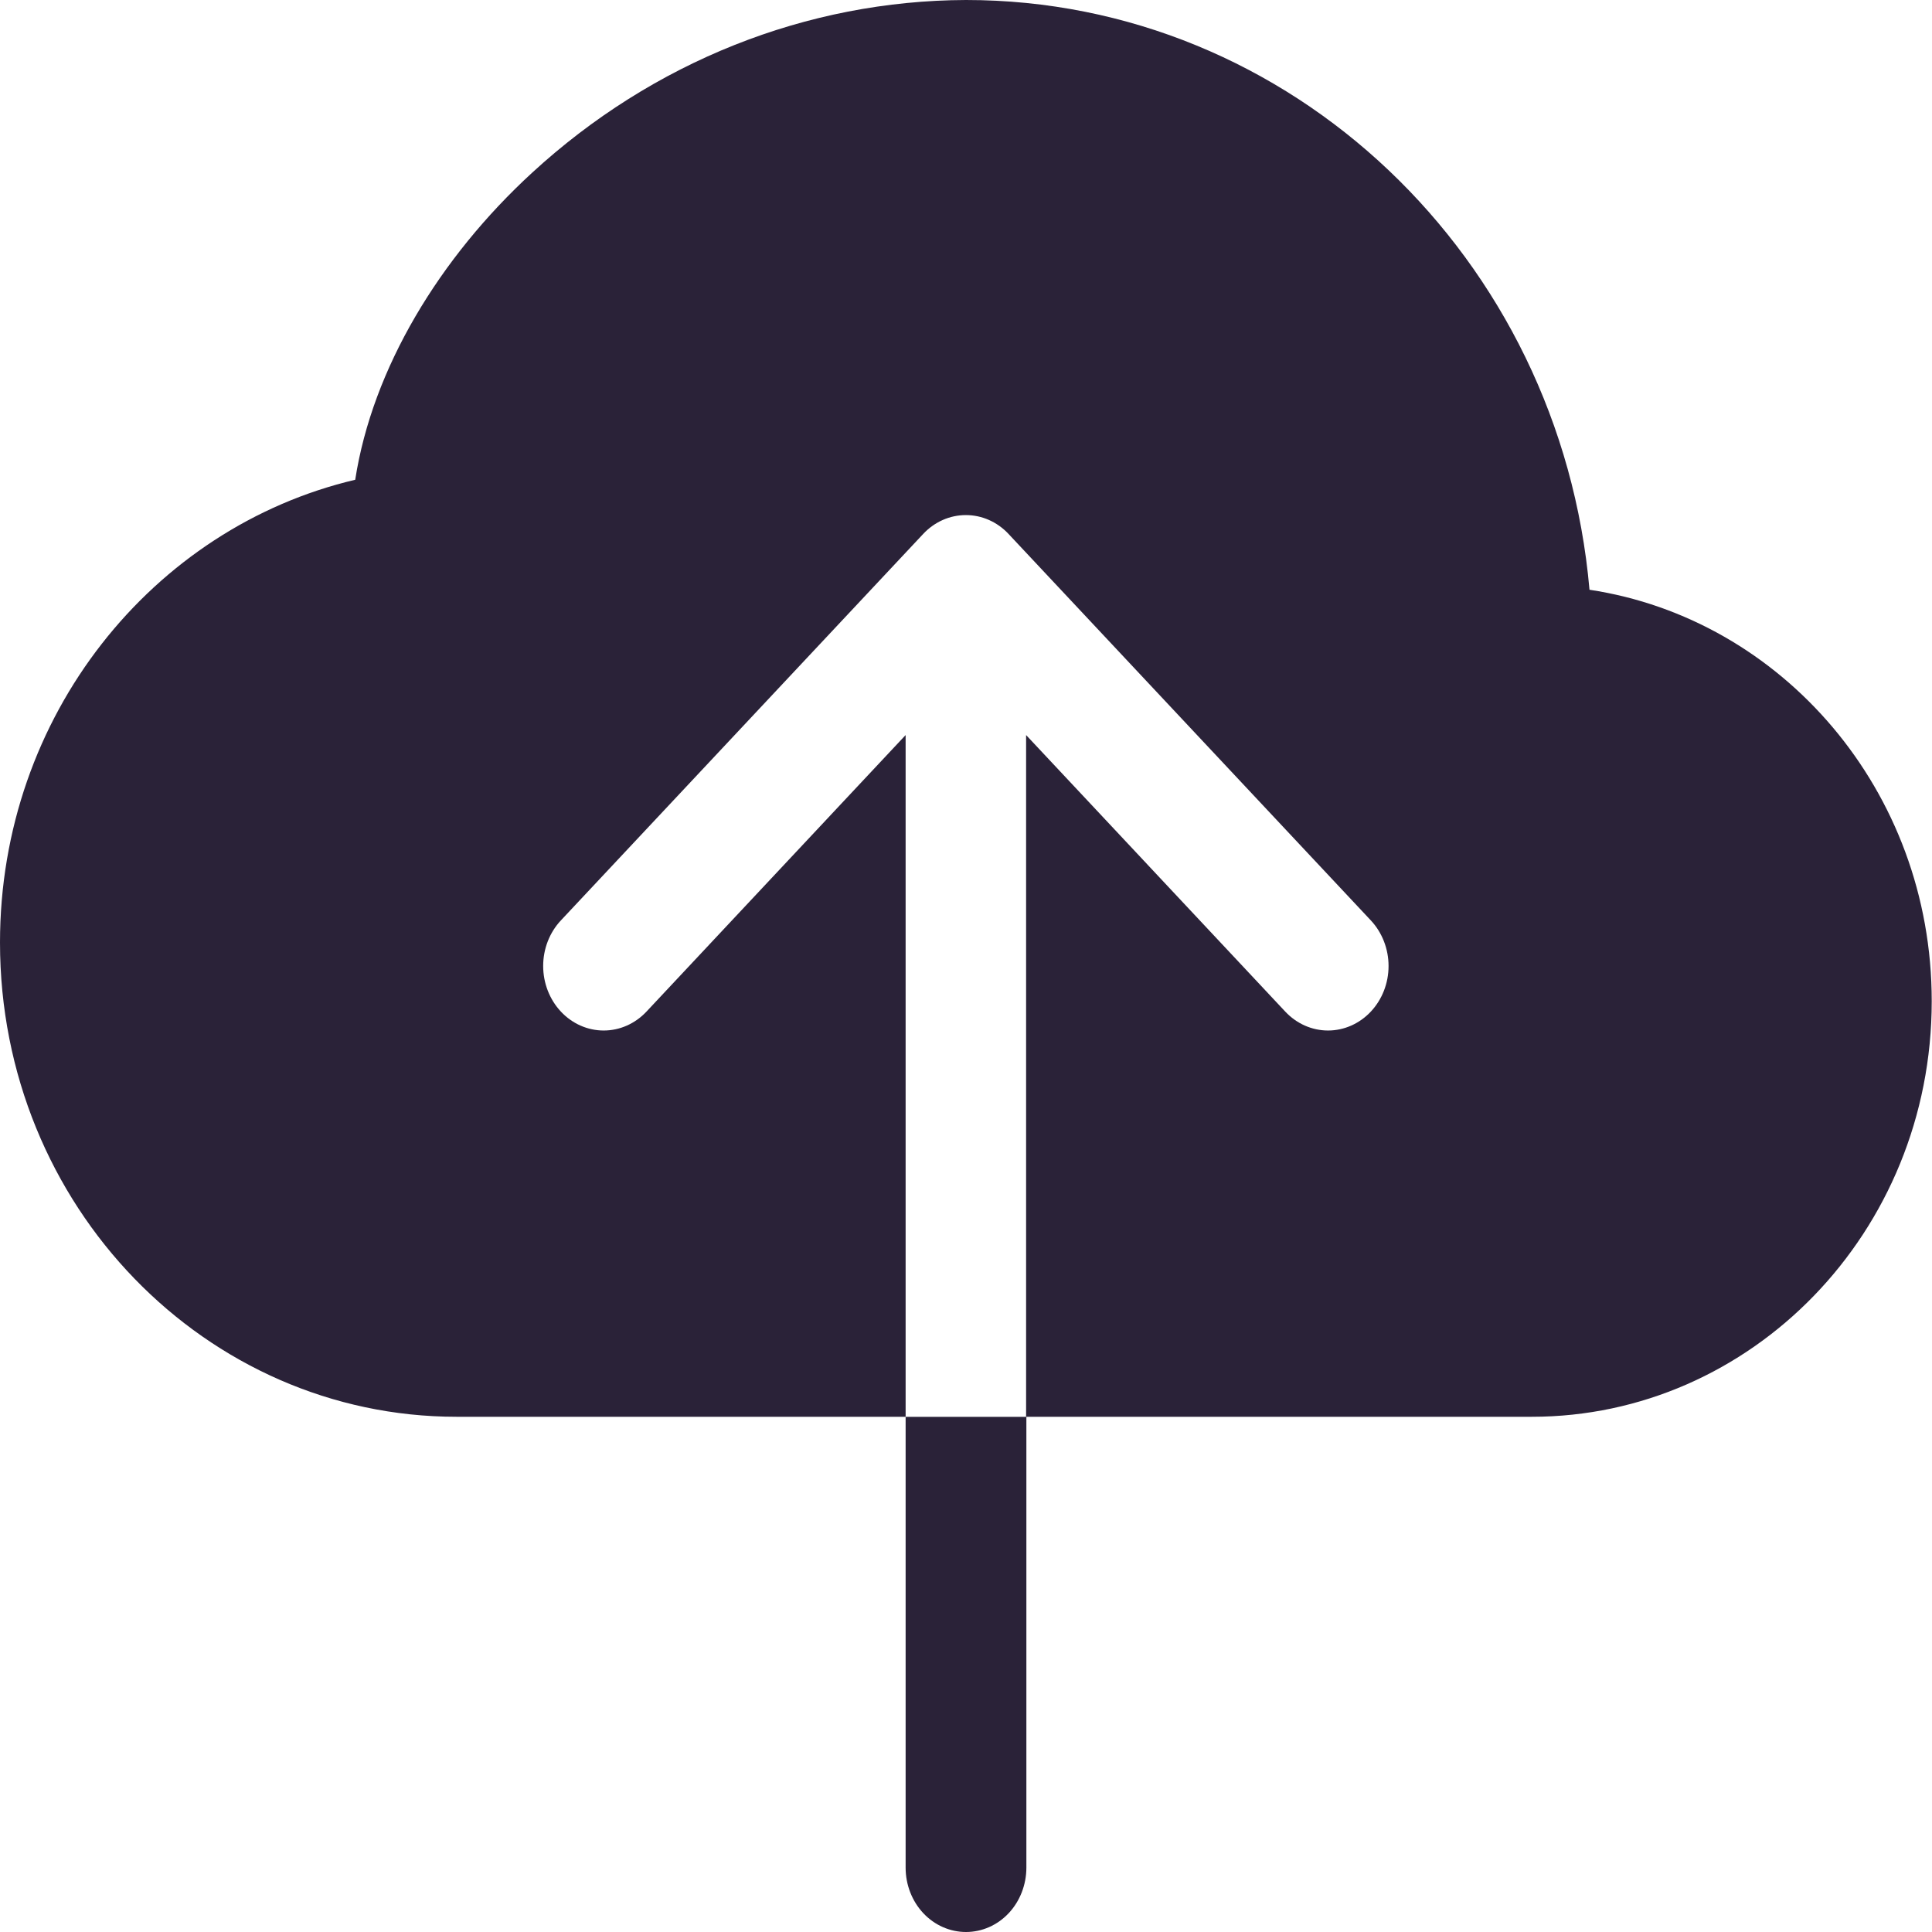 <svg xmlns="http://www.w3.org/2000/svg" fill="none" viewBox="0 0 28 28">
  <path fill="#2A2238" fill-rule="evenodd" d="M14 0c-2.31.008-4.54.896-6.29 2.505-1.341 1.232-2.312 2.837-2.562 4.448C2.216 7.644 0 10.369 0 13.66c0 3.823 2.989 6.873 6.617 6.873H13.125v-9.88l-3.756 4.008c-.164.175-.387.274-.62.274-.232 0-.455-.098-.62-.274-.164-.175-.257-.413-.257-.661 0-.248.092-.485.257-.661l5.25-5.6c.081-.087.178-.156.284-.203.106-.047.22-.071.335-.071.115 0 .229.024.335.071.106.047.203.116.284.203l5.25 5.6c.164.175.257.413.257.661 0 .248-.092.485-.257.661-.164.175-.387.274-.62.274-.232 0-.455-.098-.62-.274l-3.756-4.008v9.88h7.329c3.175 0 5.796-2.669 5.796-6.024 0-3.054-2.174-5.542-4.96-5.962C22.615 3.731 18.707 0 14 0Zm-.875 27.067v-6.533h1.75v6.533c0 .247-.092.485-.256.66-.164.175-.387.273-.619.273-.232 0-.455-.098-.619-.273-.164-.175-.256-.412-.256-.66Z" clip-rule="evenodd"/>
</svg>
